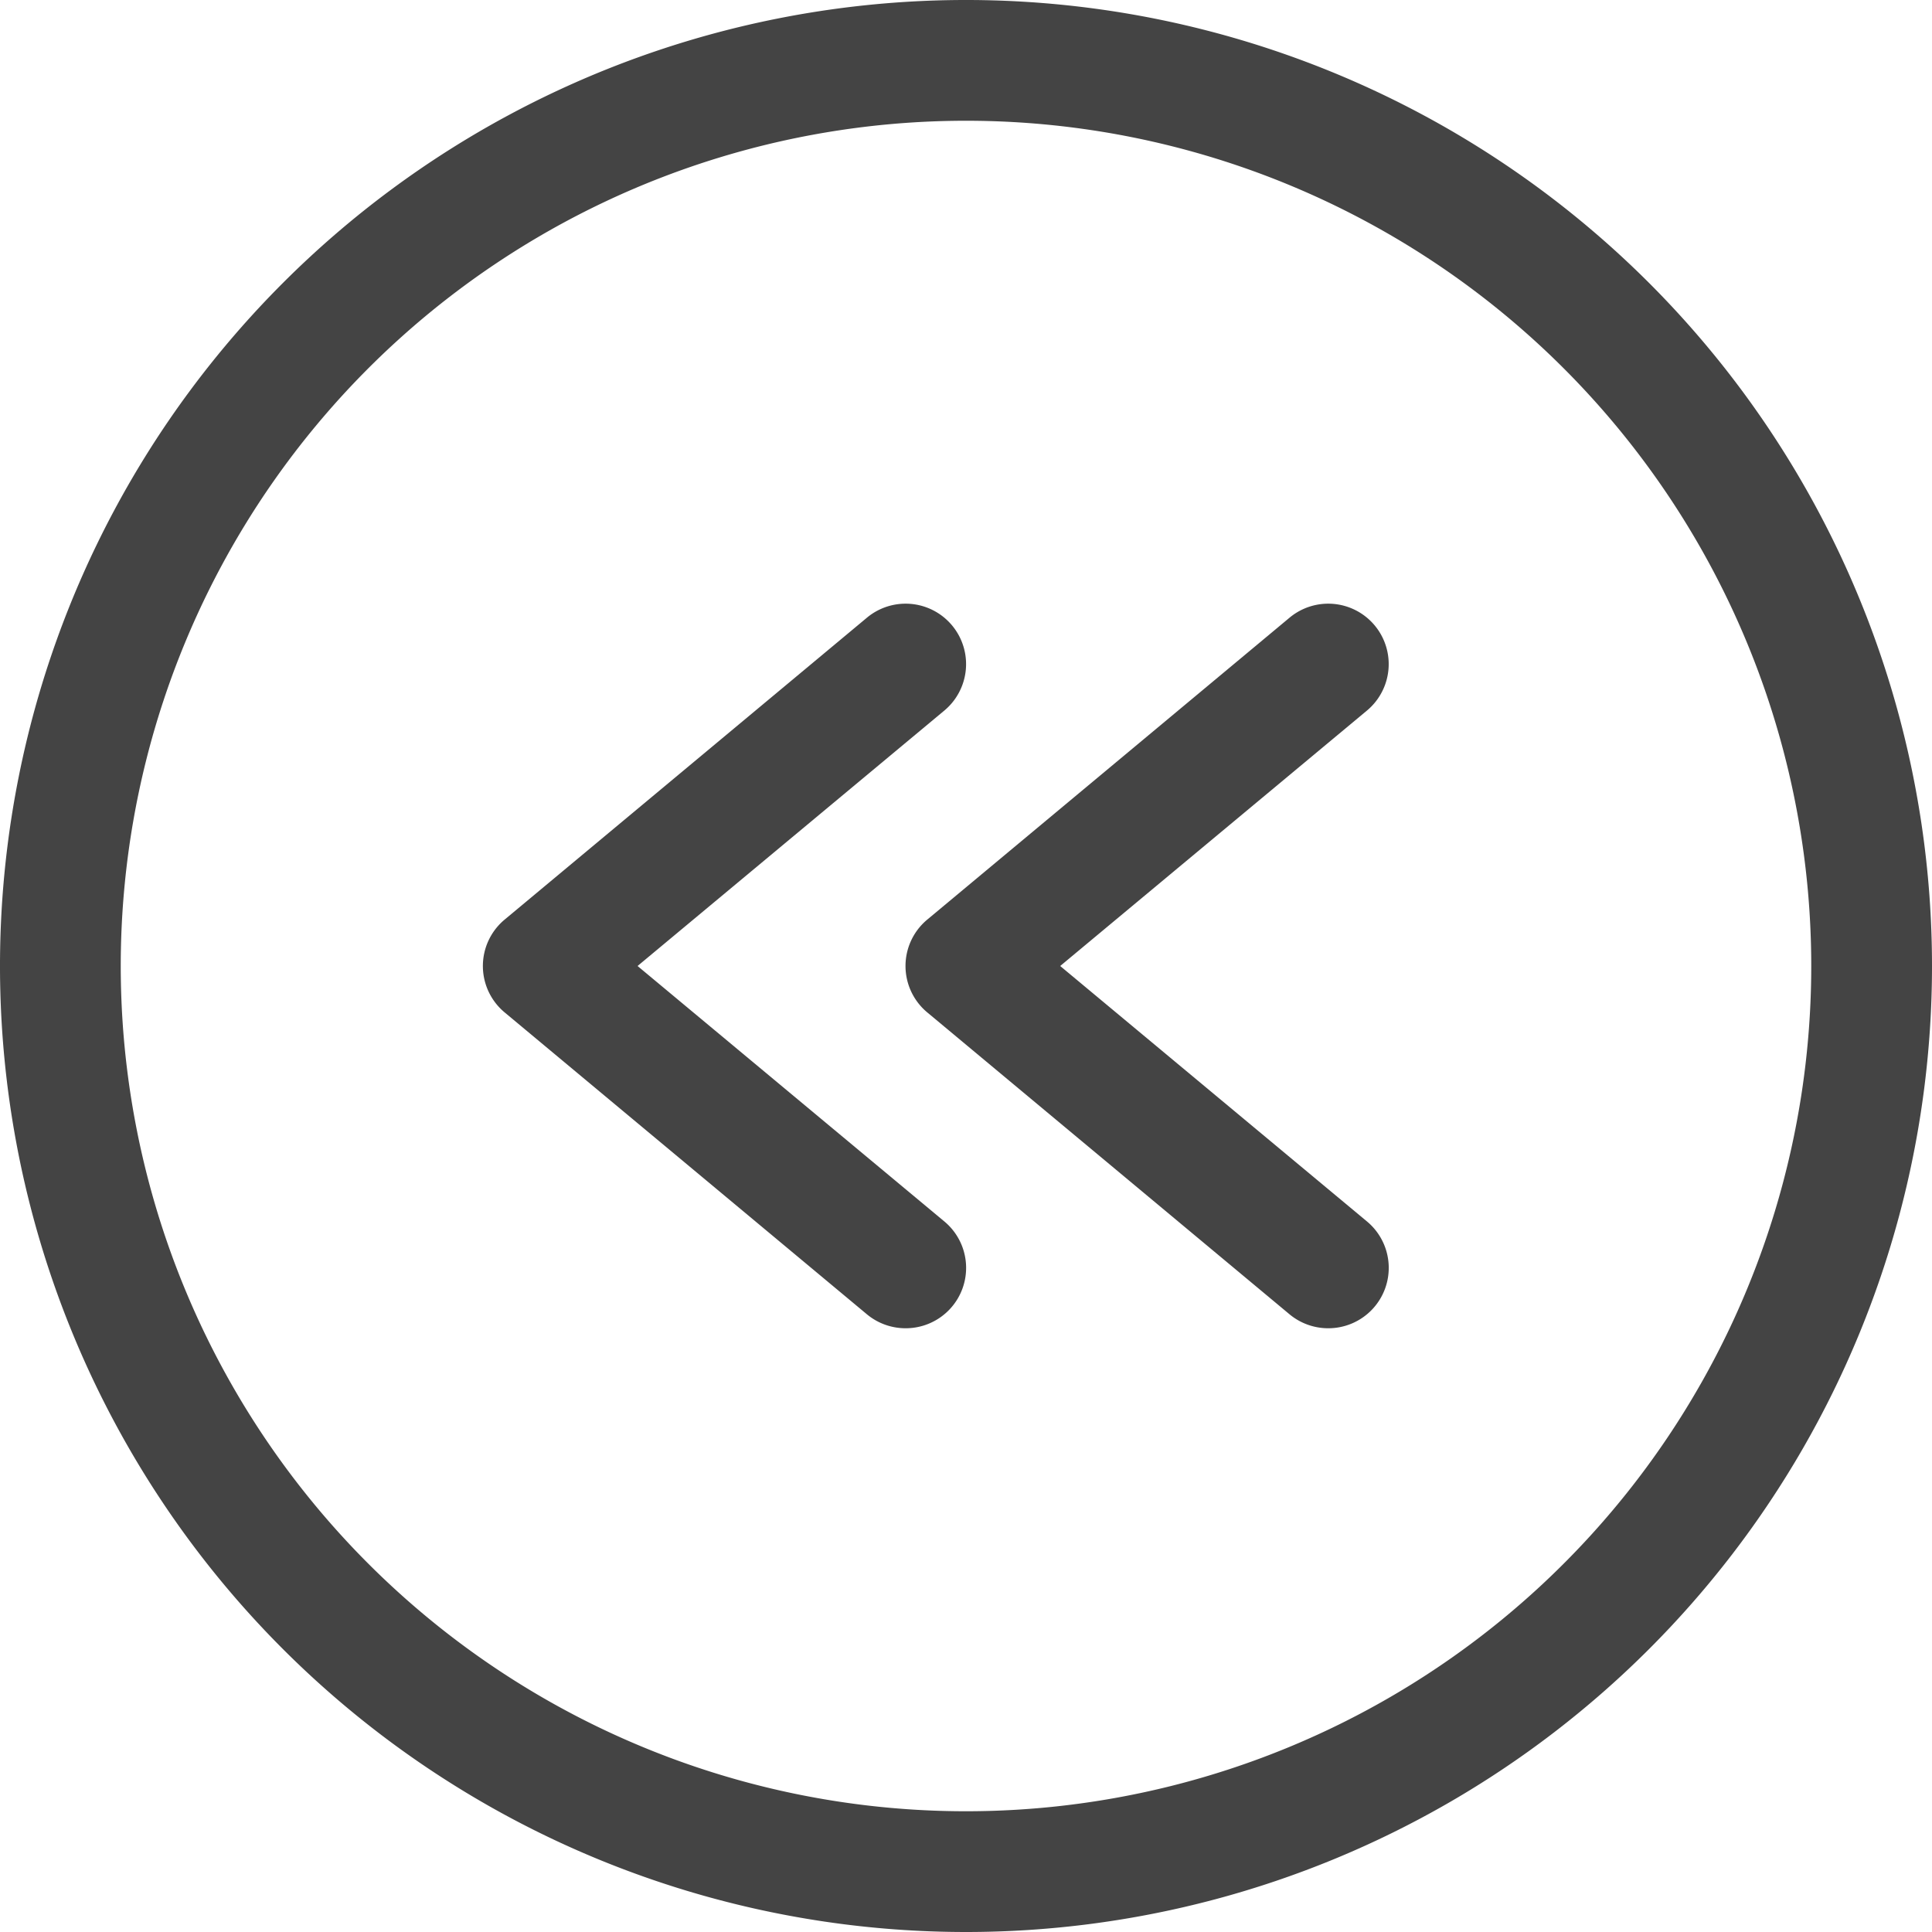 <svg id="Icons" xmlns="http://www.w3.org/2000/svg" viewBox="0 0 32 32"><title>video--rewind</title><g id="Rewind"><path d="M16,32A16,16,0,1,1,32,16,16,16,0,0,1,16,32ZM16,2A14,14,0,1,0,30,16,14,14,0,0,0,16,2Z" style="fill:#444"/><path d="M22,22a1,1,0,0,1-.64-.23l-6-5a1,1,0,0,1,0-1.54l6-5a1,1,0,1,1,1.28,1.54L17.56,16l5.08,4.23A1,1,0,0,1,22,22Z" style="fill:#444"/><path d="M15,22a1,1,0,0,1-.64-.23l-6-5a1,1,0,0,1,0-1.54l6-5a1,1,0,1,1,1.28,1.54L10.56,16l5.08,4.23A1,1,0,0,1,15,22Z" style="fill:#444"/></g></svg>